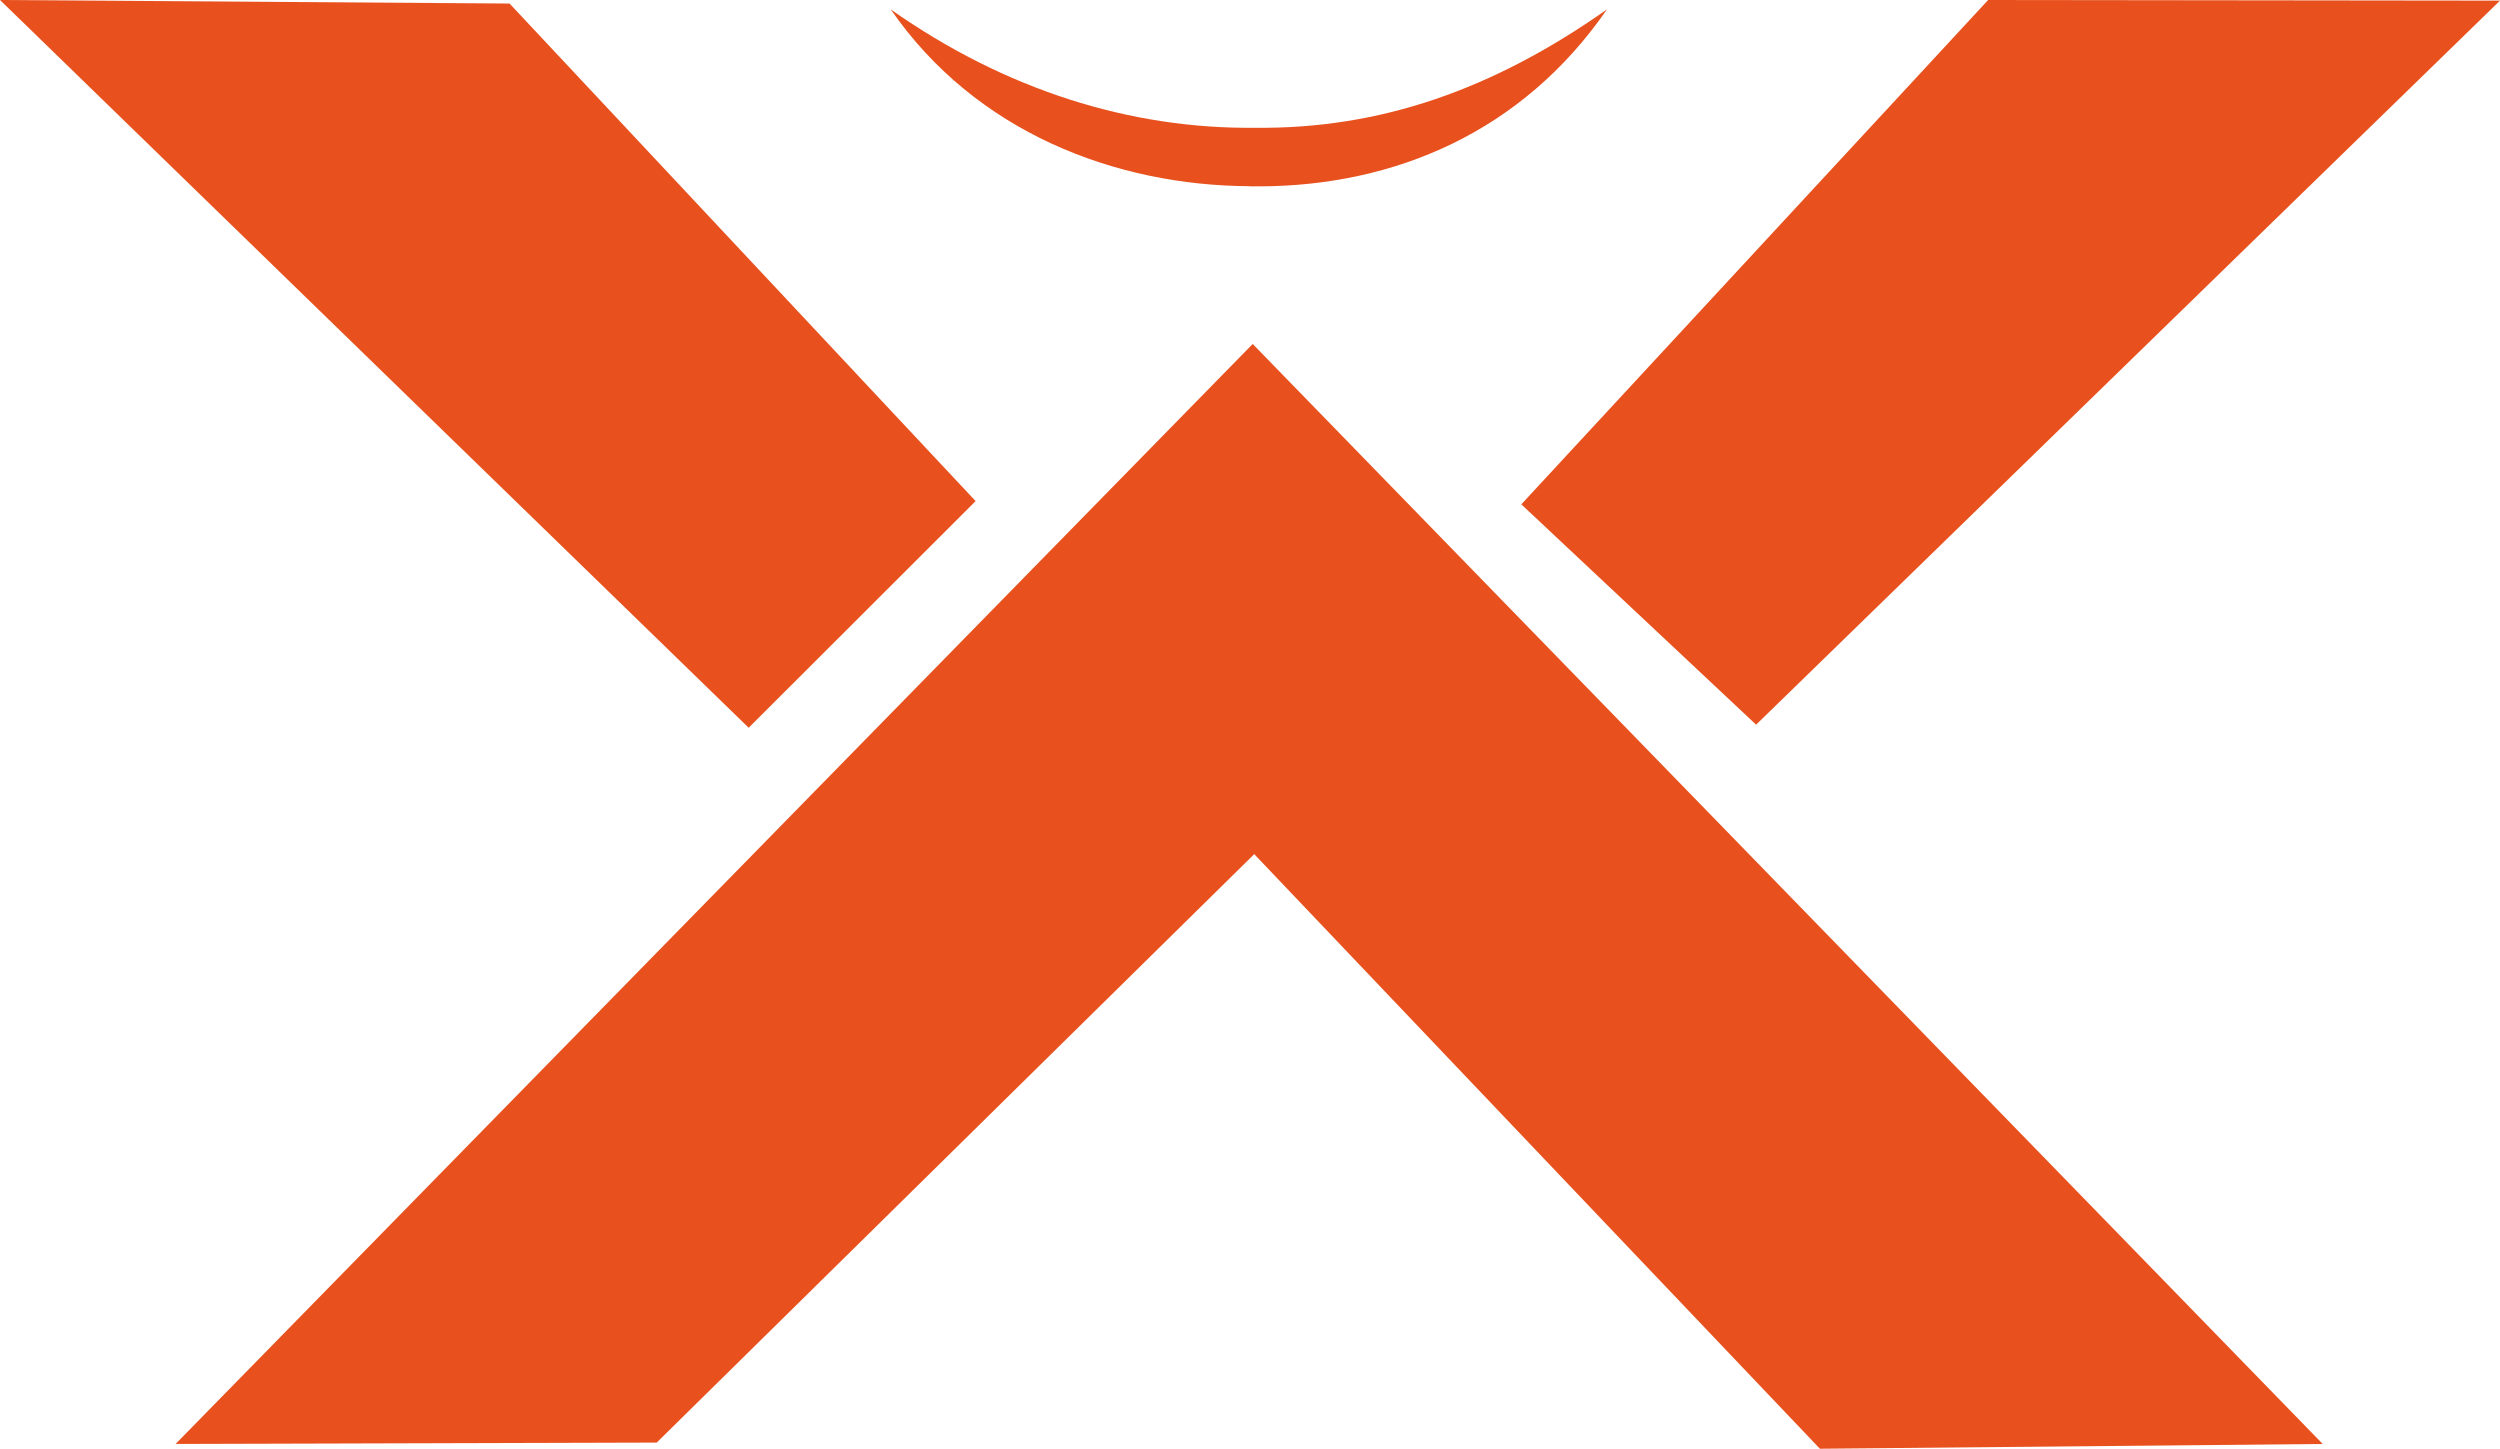<?xml version="1.0" encoding="UTF-8"?>
<svg id="Capa_1" data-name="Capa 1" xmlns="http://www.w3.org/2000/svg" viewBox="0 0 162.59 94.22">
  <defs>
    <style>
      .cls-1 {
        fill: #e8511e;
        stroke-width: 0px;
      }
    </style>
  </defs>
  <path class="cls-1" d="M81.27,12.12h0c.12,0,.23,0,.35,0,.12,0,.23,0,.35,0h0c8.73-.04,17.03-3.52,22.54-11.51-7.45,5.25-14.8,7.79-22.89,7.7-8.09.09-16.24-2.45-23.69-7.7,5.51,7.99,14.61,11.46,23.34,11.5Z"/>
  <polygon class="cls-1" points="114.21 47.13 162.59 .04 129.3 0 98.94 32.8 114.21 47.13"/>
  <polygon class="cls-1" points="11.42 93.91 42.71 93.82 81.57 55.55 118.36 94.22 151.06 93.91 81.47 22.37 11.42 93.91"/>
  <polygon class="cls-1" points="63.45 32.59 33.14 .23 0 0 48.69 47.33 63.45 32.59"/>
</svg>
